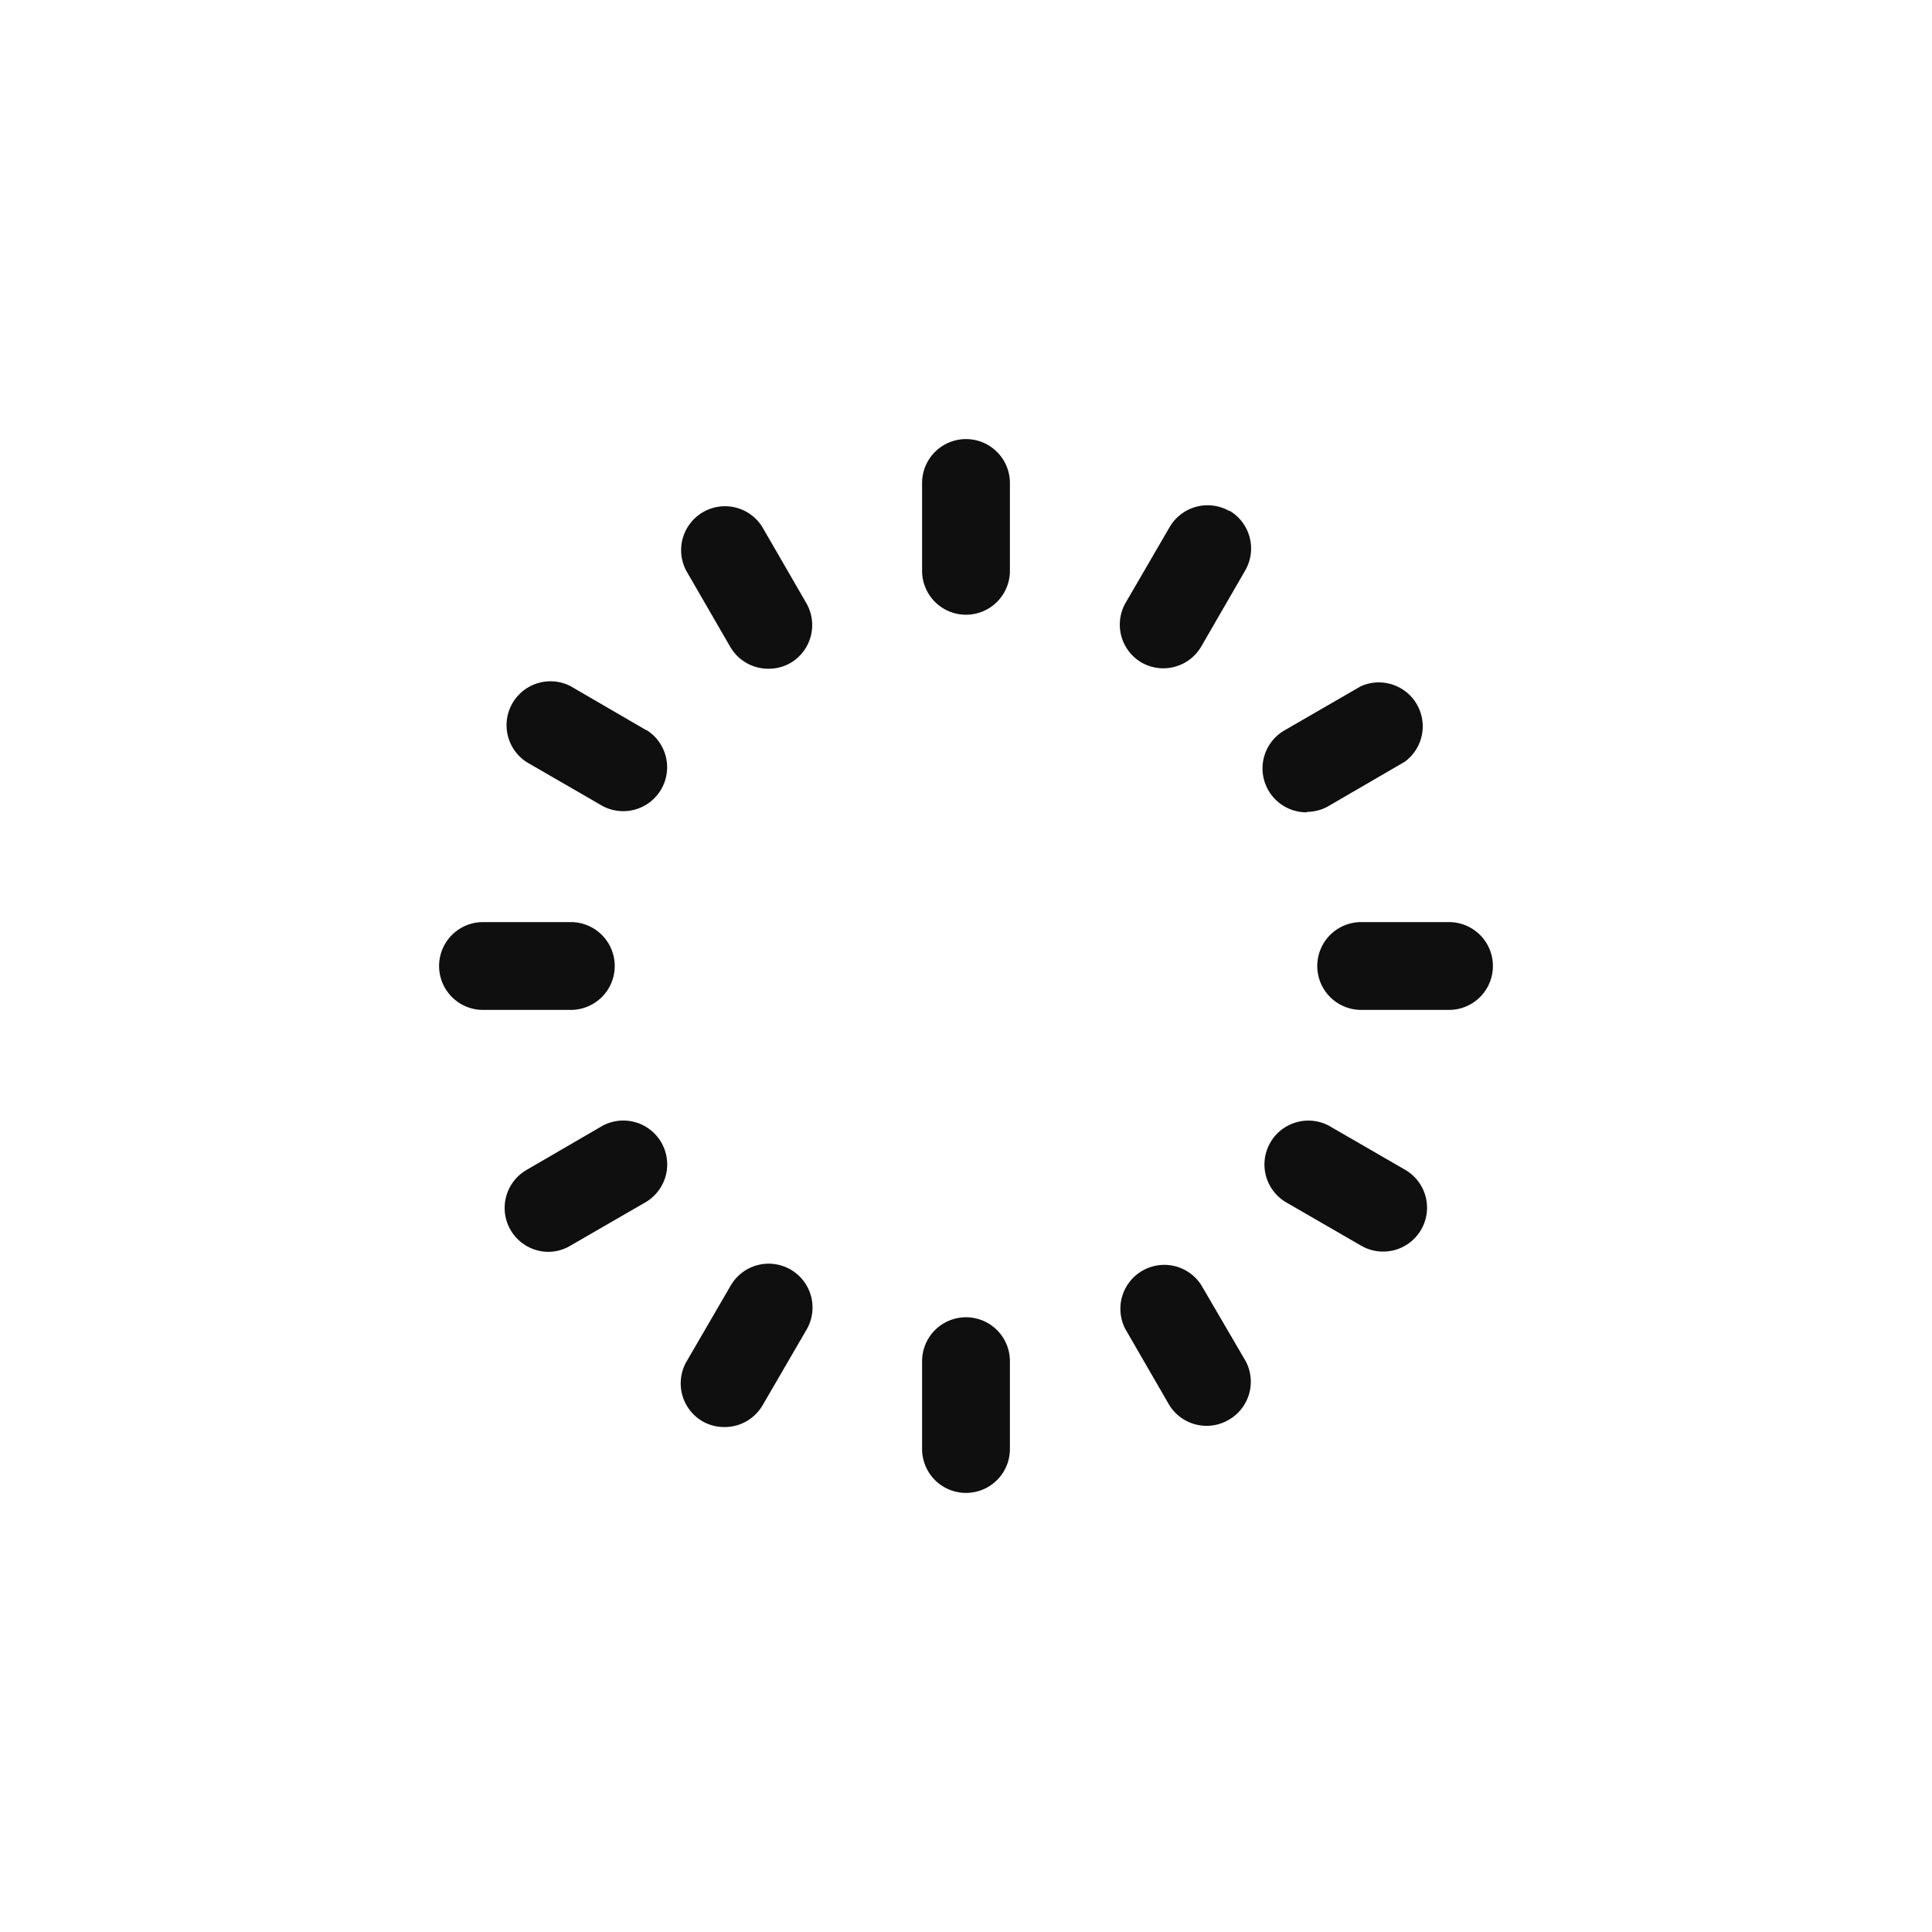 <svg xmlns="http://www.w3.org/2000/svg" viewBox="0 0 44 44"><defs><style>.cls-1{fill:#0f0f0f;}.cls-2{fill:none;}</style></defs><title>circle-loading</title><g id="Слой_2" data-name="Слой 2"><g id="Слой_4" data-name="Слой 4"><g id="circle-loading"><path class="cls-1" d="M23,11v2a1,1,0,1,1-2,0V11a1,1,0,1,1,2,0ZM21,31v2a1,1,0,1,0,2,0V31a1,1,0,1,0-2,0ZM13,21H11a1,1,0,1,0,0,2h2a1,1,0,1,0,0-2Zm20,0H31a1,1,0,1,0,0,2h2a1,1,0,1,0,0-2Zm-5-9.36a1,1,0,0,0-1.36.36h0l-1,1.72A1,1,0,0,0,26,15.09a1,1,0,0,0,.5.13,1,1,0,0,0,.86-.5l1-1.73A1,1,0,0,0,28,11.63ZM18,28.91a1,1,0,0,0-1.36.37l-1,1.72A1,1,0,0,0,16,32.37a1,1,0,0,0,.5.13,1,1,0,0,0,.87-.5l1-1.72A1,1,0,0,0,18,28.91ZM14.72,16.63l-1.72-1a1,1,0,0,0-1,1.73l1.73,1a1,1,0,0,0,1-1.73ZM32,26.64l-1.73-1a1,1,0,0,0-1.35.4,1,1,0,0,0,.35,1.33l1.73,1a1,1,0,0,0,1.5-.86,1,1,0,0,0-.5-.87ZM17.36,12A1,1,0,0,0,16,11.67,1,1,0,0,0,15.63,13l1,1.73a1,1,0,0,0,.87.5,1,1,0,0,0,.5-.13,1,1,0,0,0,.36-1.37Zm10,17.27a1,1,0,0,0-1.73,1l1,1.73a1,1,0,0,0,1.38.32A1,1,0,0,0,28.37,31Zm2.41-10.78a1,1,0,0,0,.5-.14l1.72-1a1,1,0,0,0-1-1.72l-1.73,1a1,1,0,0,0,.5,1.87ZM13.72,25.64l-1.72,1a1,1,0,0,0,.49,1.87,1,1,0,0,0,.5-.14l1.73-1A1,1,0,0,0,15.05,26a1,1,0,0,0-1.33-.36Z"/><circle class="cls-2" cx="22" cy="22" r="22"/><rect class="cls-2" x="10" y="10" width="24" height="24"/></g></g></g></svg>